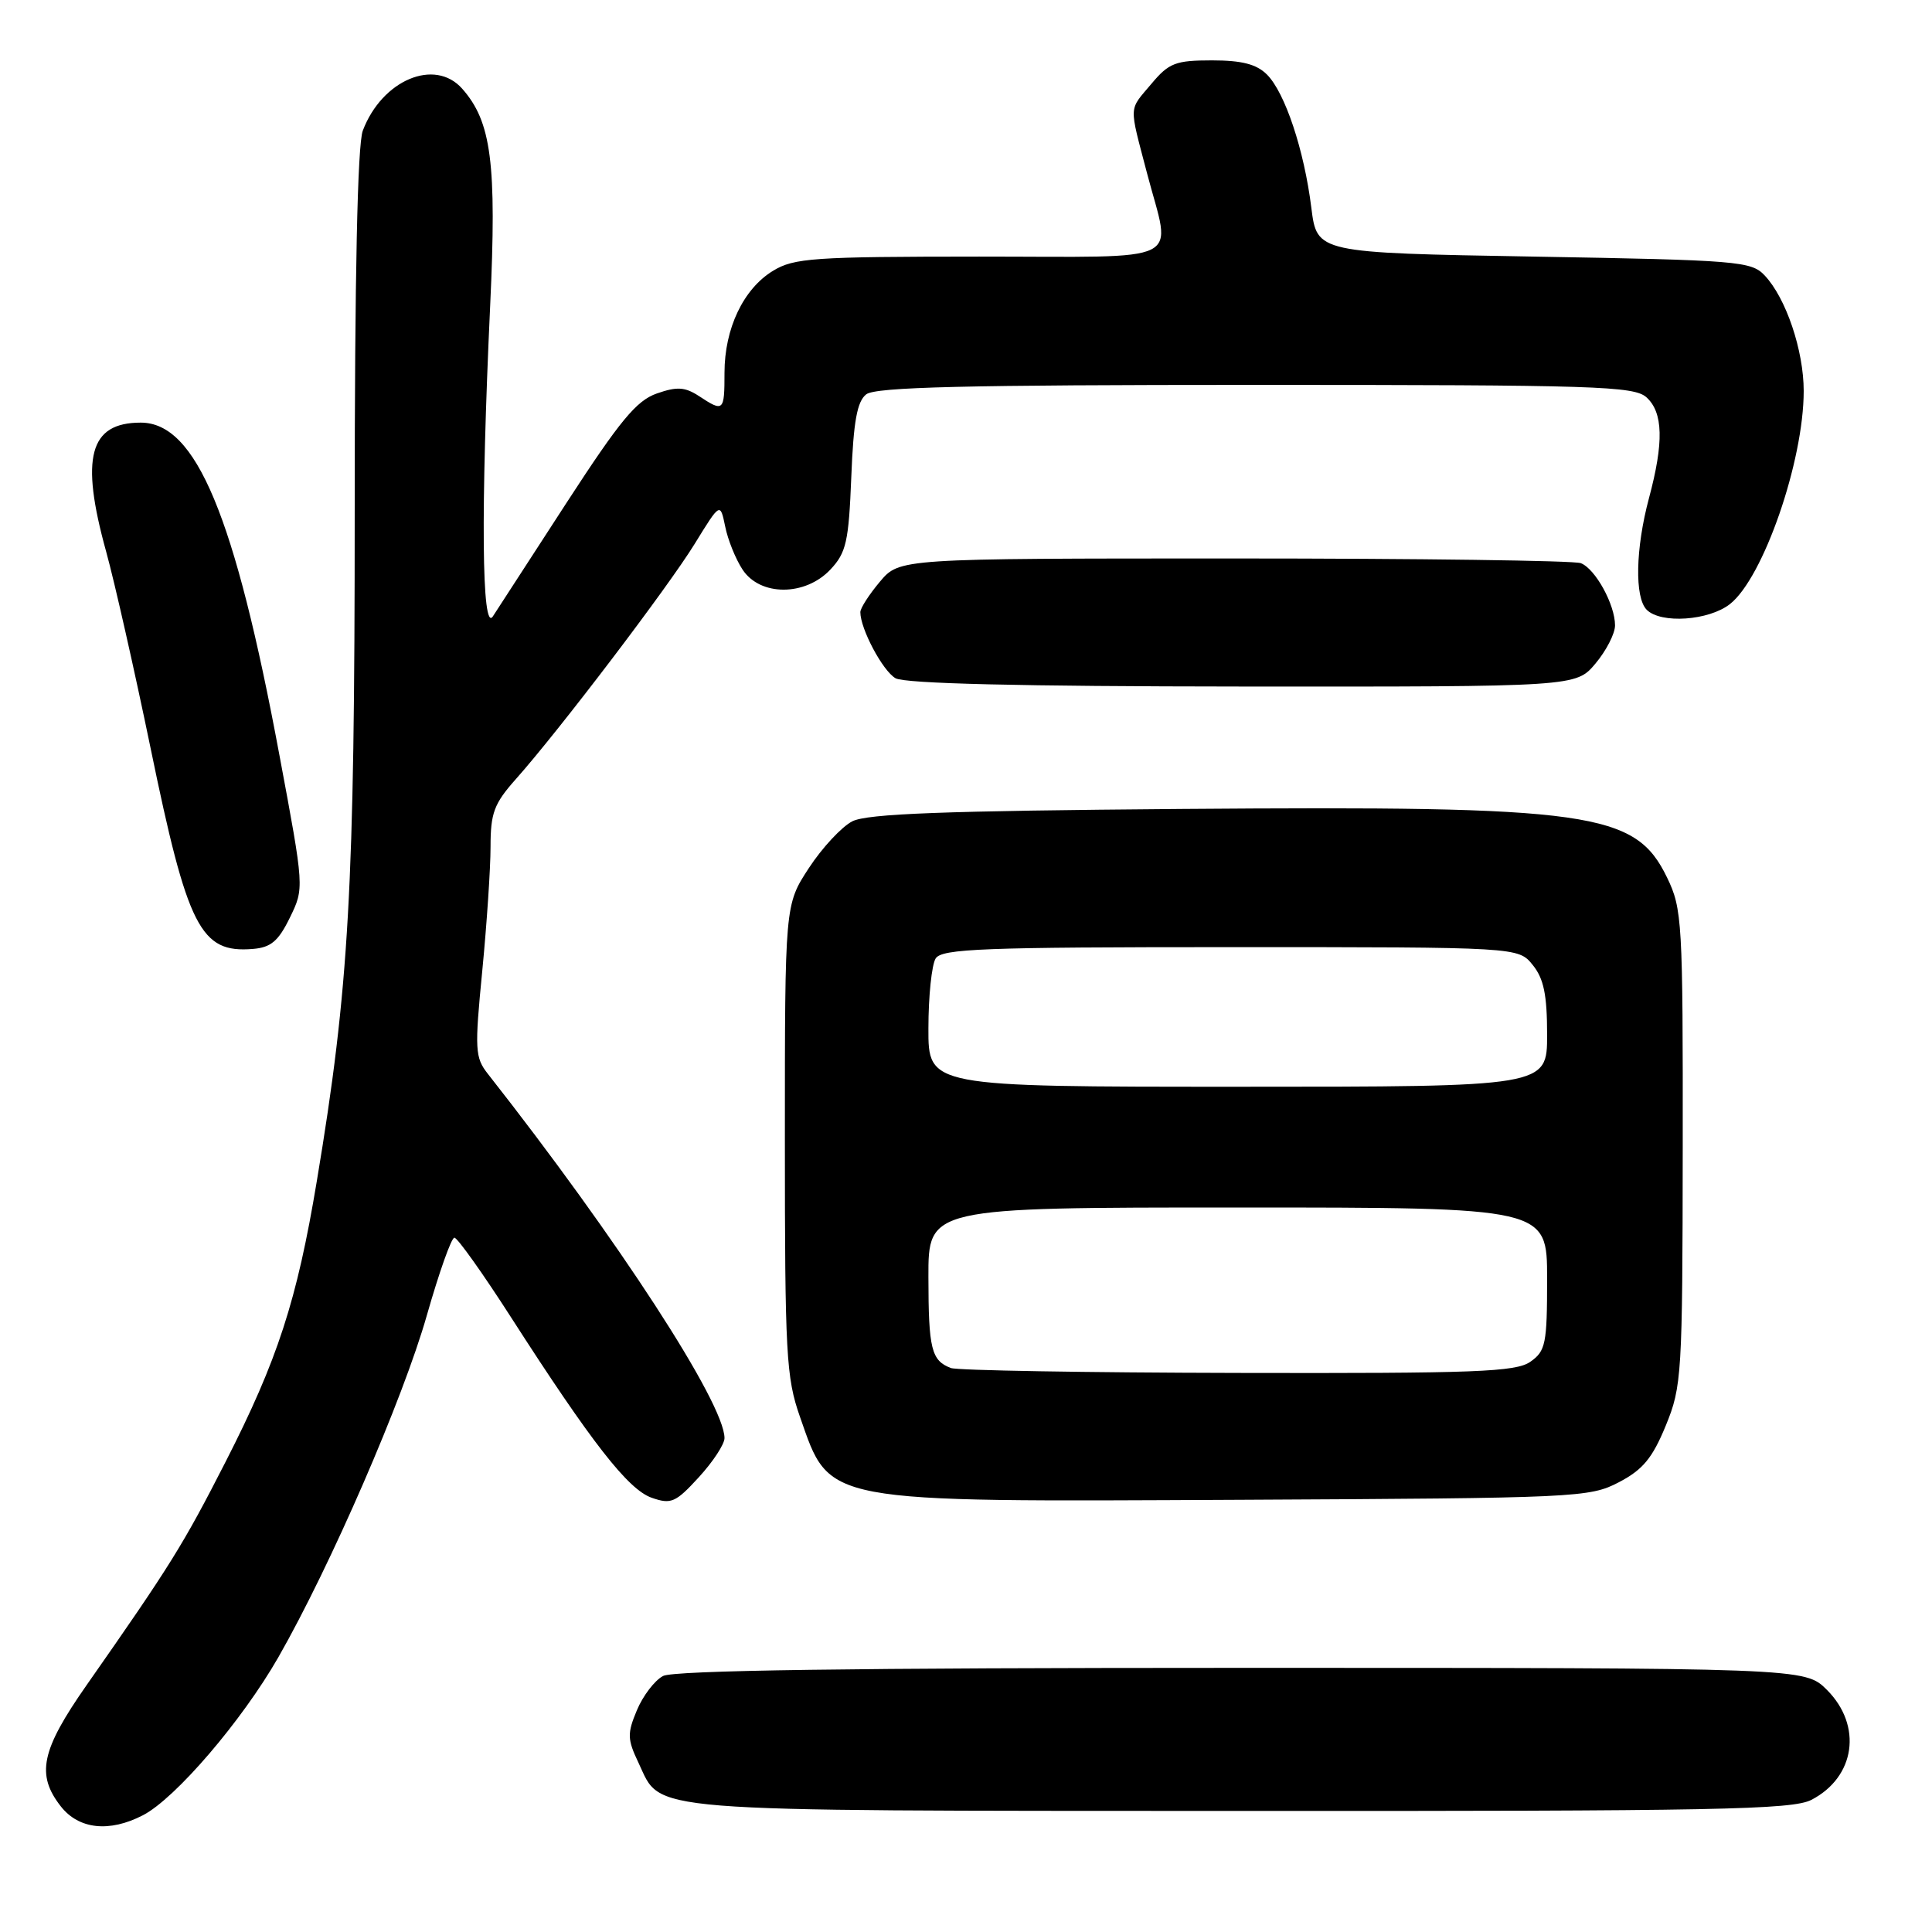 <?xml version="1.0" encoding="UTF-8" standalone="no"?>
<!DOCTYPE svg PUBLIC "-//W3C//DTD SVG 1.1//EN" "http://www.w3.org/Graphics/SVG/1.1/DTD/svg11.dtd" >
<svg xmlns="http://www.w3.org/2000/svg" xmlns:xlink="http://www.w3.org/1999/xlink" version="1.1" viewBox="0 0 256 256">
 <g >
 <path fill="currentColor"
d=" M 18.94 240.53 C 23.25 238.30 32.05 228.03 36.88 219.60 C 43.79 207.52 53.42 185.35 56.57 174.25 C 58.18 168.61 59.81 164.00 60.21 164.00 C 60.61 164.00 63.99 168.75 67.72 174.56 C 78.38 191.15 83.22 197.36 86.35 198.46 C 88.93 199.36 89.52 199.10 92.60 195.74 C 94.47 193.70 96.00 191.37 96.00 190.56 C 96.00 185.95 81.85 164.18 64.65 142.30 C 62.94 140.13 62.88 139.10 63.90 128.67 C 64.50 122.47 65.00 115.06 65.00 112.20 C 65.00 107.73 65.46 106.49 68.34 103.25 C 74.02 96.88 88.54 77.78 92.07 72.03 C 95.43 66.57 95.43 66.57 96.09 69.76 C 96.44 71.52 97.48 74.09 98.39 75.47 C 100.72 79.02 106.69 79.02 110.03 75.47 C 112.13 73.24 112.46 71.78 112.80 63.22 C 113.09 55.83 113.57 53.20 114.78 52.25 C 116.01 51.29 127.90 51.00 166.36 51.00 C 211.47 51.00 216.52 51.16 218.17 52.65 C 220.38 54.66 220.48 58.62 218.50 66.00 C 216.71 72.68 216.58 79.18 218.20 80.80 C 220.08 82.68 226.43 82.24 229.23 80.04 C 233.65 76.56 239.00 61.11 239.00 51.81 C 239.00 46.44 236.66 39.50 233.83 36.50 C 232.06 34.61 230.30 34.47 203.23 34.00 C 174.51 33.50 174.51 33.50 173.76 27.54 C 172.81 19.88 170.27 12.27 167.88 9.88 C 166.50 8.50 164.55 8.00 160.59 8.00 C 155.77 8.00 154.89 8.34 152.59 11.08 C 149.52 14.73 149.57 13.71 152.00 23.00 C 155.19 35.18 157.59 34.00 129.75 34.00 C 107.79 34.01 105.21 34.18 102.42 35.89 C 98.50 38.28 96.00 43.53 96.00 49.40 C 96.00 54.52 95.88 54.63 92.63 52.49 C 90.76 51.27 89.71 51.20 87.03 52.14 C 84.33 53.08 82.14 55.74 75.11 66.56 C 70.38 73.86 65.96 80.66 65.31 81.67 C 63.83 83.94 63.69 67.58 64.95 40.50 C 65.83 21.62 65.12 16.13 61.24 11.75 C 57.61 7.65 50.61 10.60 48.07 17.32 C 47.37 19.17 47.00 36.47 47.00 67.82 C 47.00 117.76 46.26 130.85 41.98 156.50 C 39.35 172.32 36.79 180.19 29.88 193.72 C 24.27 204.70 22.60 207.39 11.46 223.31 C 5.44 231.92 4.76 235.15 8.07 239.37 C 10.46 242.40 14.49 242.83 18.94 240.53 Z  M 240.02 238.49 C 245.85 235.47 246.81 228.66 242.08 223.92 C 239.15 221.00 239.15 221.00 164.51 221.00 C 112.95 221.00 89.24 221.33 87.85 222.08 C 86.74 222.67 85.18 224.72 84.39 226.62 C 83.10 229.70 83.12 230.46 84.60 233.57 C 87.75 240.22 84.00 239.92 164.30 239.96 C 227.33 239.99 237.49 239.80 240.02 238.49 Z  M 214.50 196.41 C 217.68 194.75 218.95 193.22 220.72 188.91 C 222.85 183.72 222.94 182.21 222.97 152.07 C 223.00 122.13 222.90 120.42 220.90 116.29 C 216.68 107.57 211.00 106.77 156.50 107.19 C 124.99 107.44 114.91 107.82 112.93 108.83 C 111.52 109.56 108.93 112.34 107.18 115.02 C 104.00 119.88 104.00 119.88 104.00 150.96 C 104.00 179.48 104.17 182.52 106.00 187.74 C 110.05 199.28 108.58 199.00 164.50 198.73 C 208.96 198.51 210.63 198.43 214.50 196.41 Z  M 38.41 121.59 C 40.32 117.68 40.32 117.68 37.03 100.09 C 31.11 68.30 25.98 56.00 18.65 56.00 C 11.85 56.00 10.61 60.60 14.06 73.07 C 15.19 77.16 17.83 88.86 19.94 99.07 C 24.86 122.97 26.56 126.31 33.50 125.74 C 35.89 125.55 36.89 124.71 38.41 121.59 Z  M 211.41 87.92 C 212.83 86.23 214.00 83.96 214.00 82.87 C 214.00 80.11 211.39 75.36 209.46 74.62 C 208.56 74.28 187.89 74.00 163.51 74.00 C 119.18 74.00 119.18 74.00 116.59 77.08 C 115.17 78.77 114.00 80.58 114.00 81.11 C 114.00 83.32 116.95 88.88 118.66 89.87 C 119.89 90.58 135.12 90.95 164.66 90.97 C 208.82 91.00 208.82 91.00 211.41 87.92 Z  M 126.00 181.27 C 123.41 180.29 123.03 178.75 123.02 169.25 C 123.00 160.00 123.00 160.00 164.00 160.00 C 205.00 160.00 205.00 160.00 205.00 169.44 C 205.00 178.07 204.81 179.02 202.78 180.44 C 200.86 181.79 195.56 181.99 164.03 181.92 C 143.94 181.88 126.83 181.59 126.00 181.27 Z  M 123.02 136.25 C 123.02 131.99 123.46 127.83 123.98 127.00 C 124.79 125.71 130.25 125.50 163.05 125.50 C 201.18 125.50 201.18 125.50 203.09 127.86 C 204.56 129.67 205.00 131.82 205.00 137.11 C 205.00 144.00 205.00 144.00 164.00 144.00 C 123.00 144.00 123.00 144.00 123.02 136.25 Z "/>
</g>
</svg>